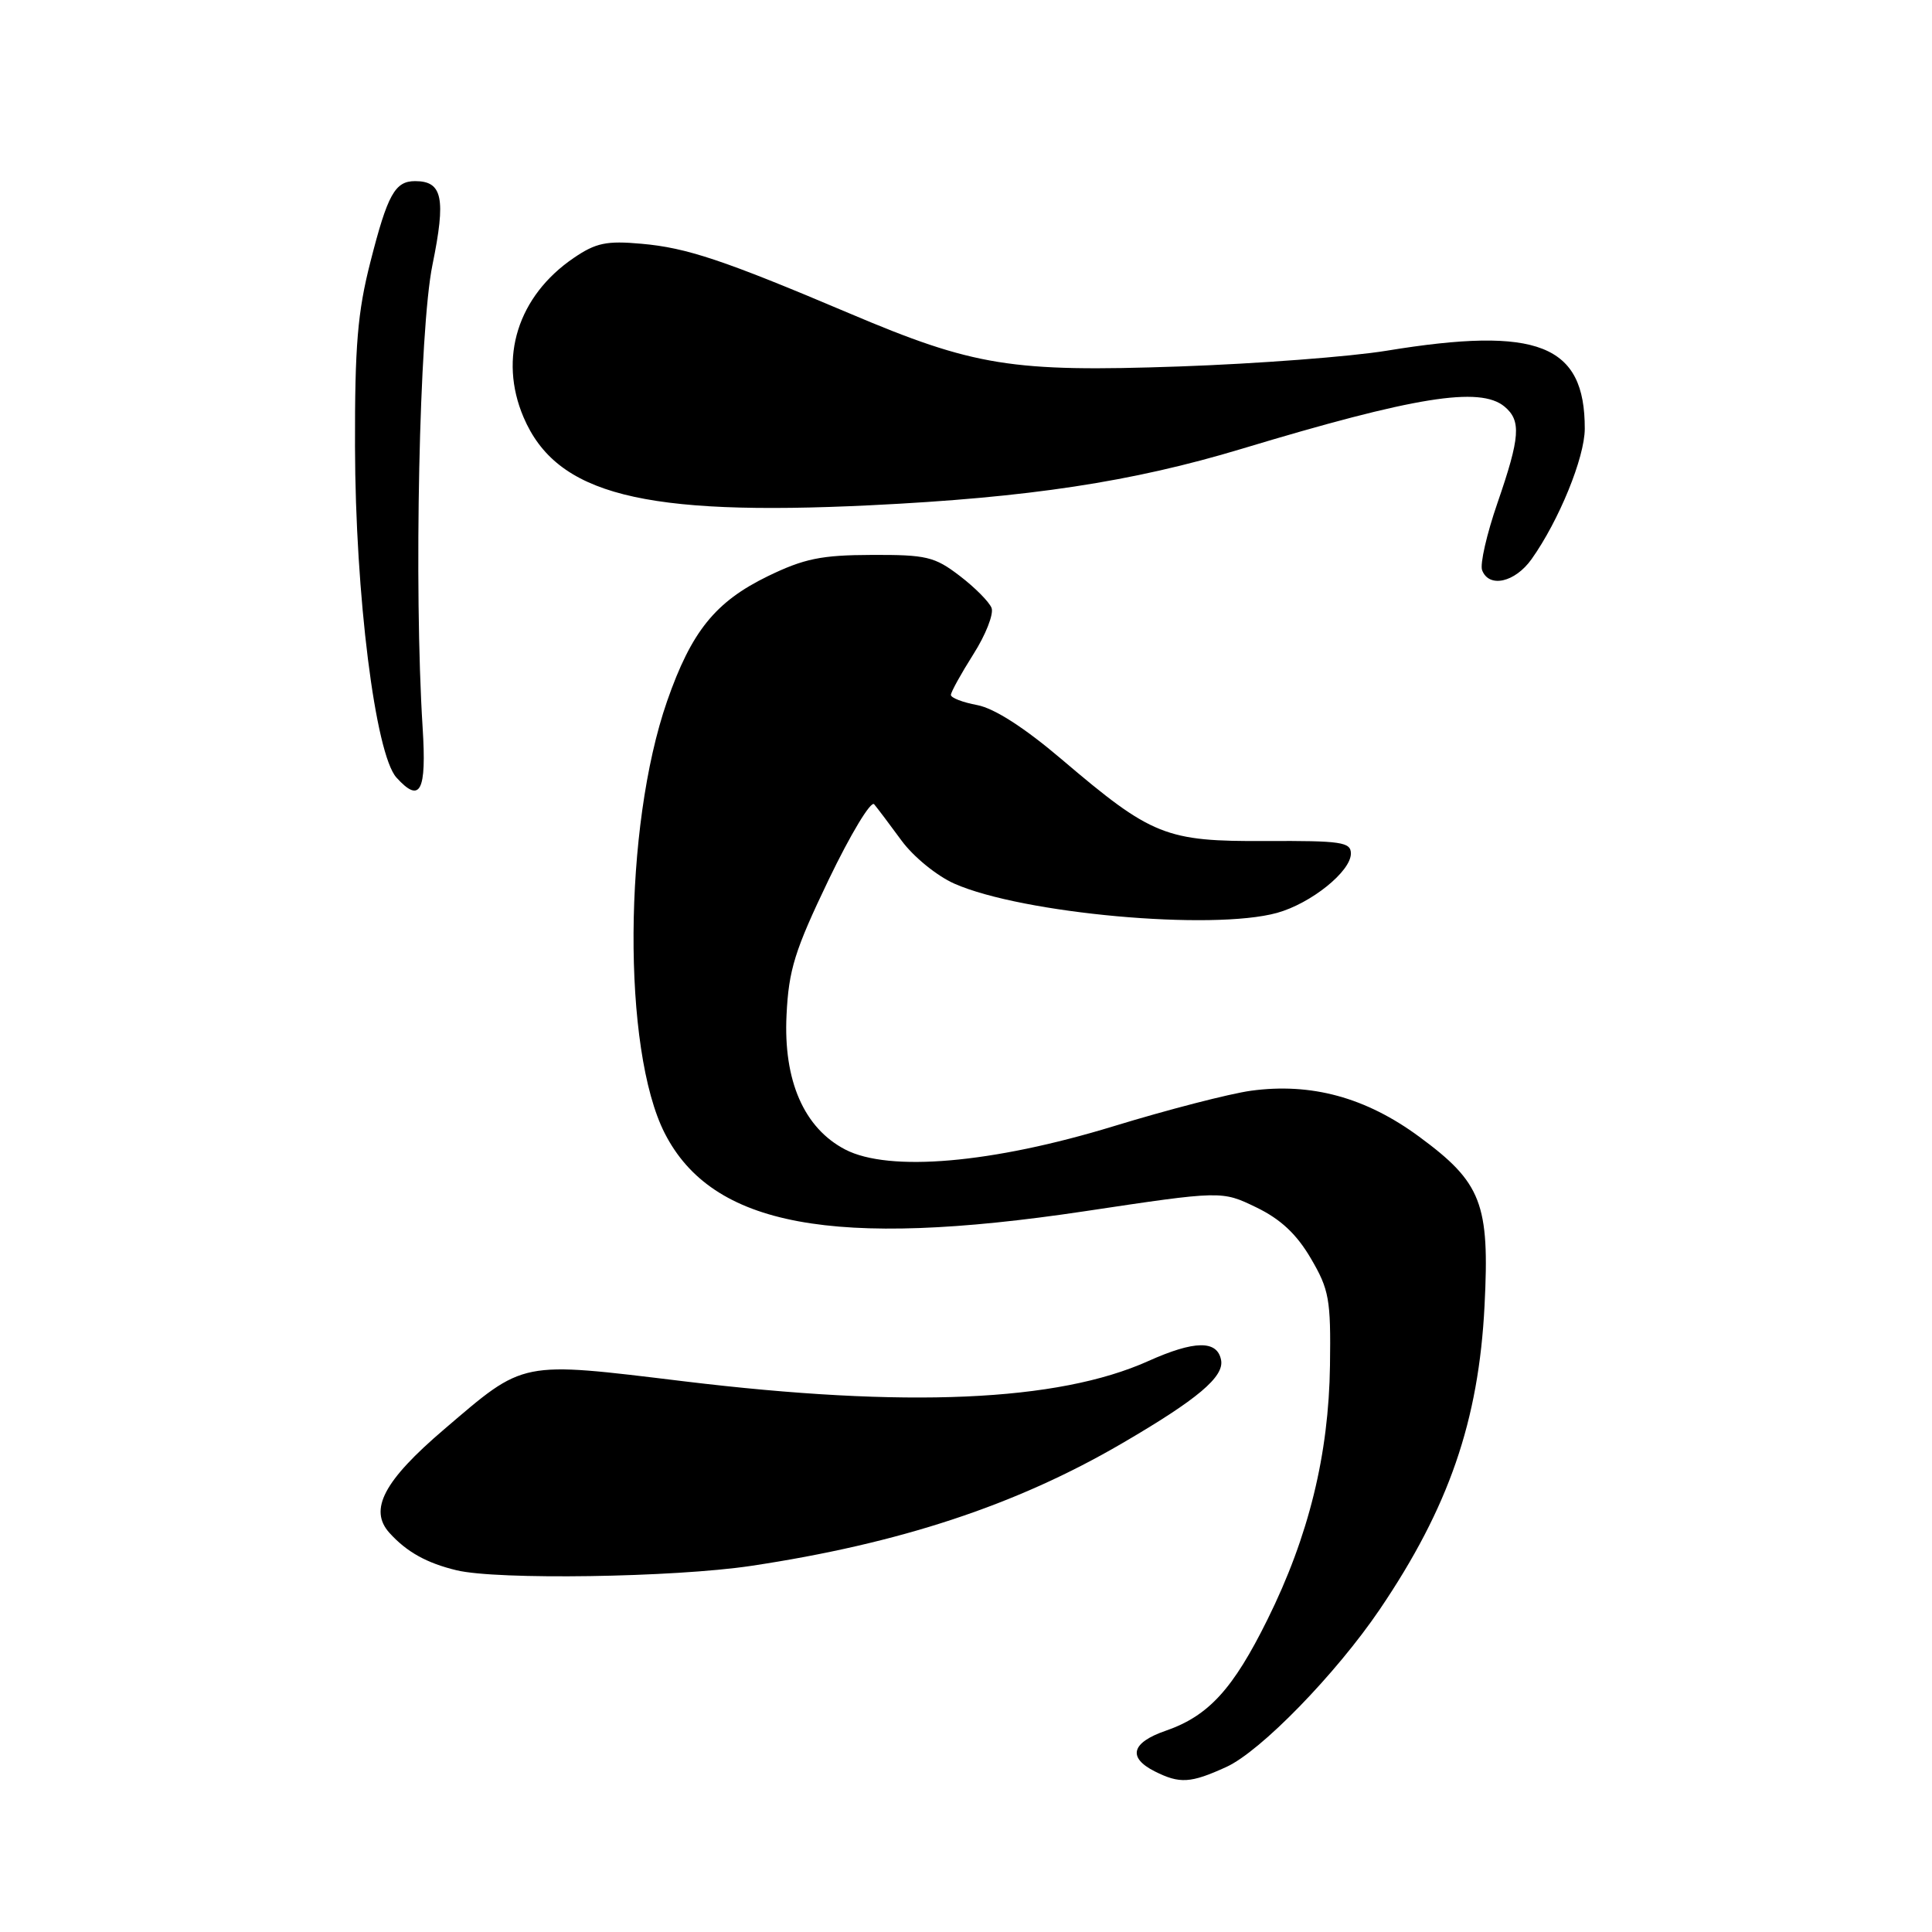<?xml version="1.0" encoding="UTF-8" standalone="no"?>
<!DOCTYPE svg PUBLIC "-//W3C//DTD SVG 1.1//EN" "http://www.w3.org/Graphics/SVG/1.1/DTD/svg11.dtd" >
<svg xmlns="http://www.w3.org/2000/svg" xmlns:xlink="http://www.w3.org/1999/xlink" version="1.1" viewBox="0 0 256 256">
 <g >
 <path fill="currentColor"
d=" M 162.50 234.13 C 167.04 232.06 177.01 221.82 182.82 213.26 C 191.97 199.76 195.94 188.27 196.71 173.00 C 197.40 159.48 196.33 156.71 188.05 150.62 C 180.98 145.41 173.74 143.44 165.75 144.53 C 162.93 144.92 154.75 147.03 147.56 149.23 C 131.46 154.15 117.81 155.33 112.00 152.32 C 106.54 149.48 103.79 143.20 104.22 134.50 C 104.51 128.49 105.30 125.95 109.80 116.57 C 112.69 110.56 115.40 106.06 115.83 106.57 C 116.26 107.08 117.89 109.24 119.45 111.37 C 121.02 113.52 124.14 116.06 126.46 117.09 C 135.45 121.06 160.63 123.34 169.22 120.96 C 173.72 119.71 179.00 115.47 179.00 113.10 C 179.00 111.58 177.74 111.39 167.75 111.44 C 154.45 111.51 152.64 110.79 140.67 100.61 C 135.72 96.40 131.75 93.86 129.50 93.43 C 127.57 93.07 126.00 92.47 126.00 92.08 C 126.00 91.70 127.34 89.28 128.97 86.70 C 130.61 84.13 131.69 81.36 131.39 80.56 C 131.08 79.76 129.18 77.84 127.16 76.30 C 123.84 73.76 122.75 73.50 115.50 73.53 C 108.81 73.55 106.55 74.02 101.74 76.35 C 94.78 79.74 91.61 83.67 88.39 92.92 C 82.60 109.57 82.44 139.10 88.08 150.16 C 94.38 162.50 110.43 165.48 143.70 160.50 C 161.89 157.77 161.89 157.77 166.46 159.98 C 169.69 161.54 171.81 163.53 173.69 166.74 C 176.12 170.88 176.35 172.17 176.23 180.90 C 176.07 192.73 173.42 203.55 167.95 214.59 C 163.39 223.81 160.14 227.37 154.47 229.33 C 149.92 230.90 149.38 232.88 153.00 234.71 C 156.32 236.38 157.75 236.30 162.50 234.13 Z  M 99.50 207.49 C 119.23 204.53 134.67 199.43 148.68 191.25 C 158.68 185.42 162.23 182.43 161.80 180.21 C 161.29 177.56 158.28 177.60 152.15 180.35 C 140.16 185.73 120.12 186.60 90.63 183.03 C 68.73 180.38 69.60 180.21 58.84 189.40 C 50.86 196.21 48.83 200.05 51.61 203.12 C 53.89 205.64 56.54 207.12 60.50 208.07 C 65.89 209.37 89.27 209.02 99.50 207.49 Z  M 56.00 96.40 C 54.83 77.88 55.55 43.66 57.30 35.11 C 59.11 26.25 58.64 24.00 55.00 24.00 C 52.34 24.00 51.36 25.76 49.09 34.67 C 47.38 41.35 47.01 45.80 47.04 59.17 C 47.08 78.82 49.73 99.93 52.53 103.03 C 55.69 106.52 56.54 104.90 56.00 96.40 Z  M 202.94 74.09 C 206.56 69.00 209.98 60.63 209.99 56.82 C 210.02 45.64 203.78 43.19 183.75 46.47 C 178.94 47.26 166.56 48.20 156.25 48.56 C 134.03 49.33 129.09 48.54 112.50 41.50 C 95.86 34.45 91.01 32.83 85.00 32.30 C 80.37 31.88 78.95 32.18 76.02 34.18 C 68.62 39.22 66.03 47.44 69.37 55.28 C 73.74 65.53 85.13 68.42 115.33 66.95 C 136.31 65.93 150.01 63.85 164.50 59.48 C 187.44 52.56 196.09 51.17 199.35 53.87 C 201.59 55.74 201.44 57.90 198.42 66.65 C 197.00 70.76 196.08 74.77 196.39 75.56 C 197.30 77.95 200.74 77.18 202.94 74.09 Z "/>
</g>
</svg>